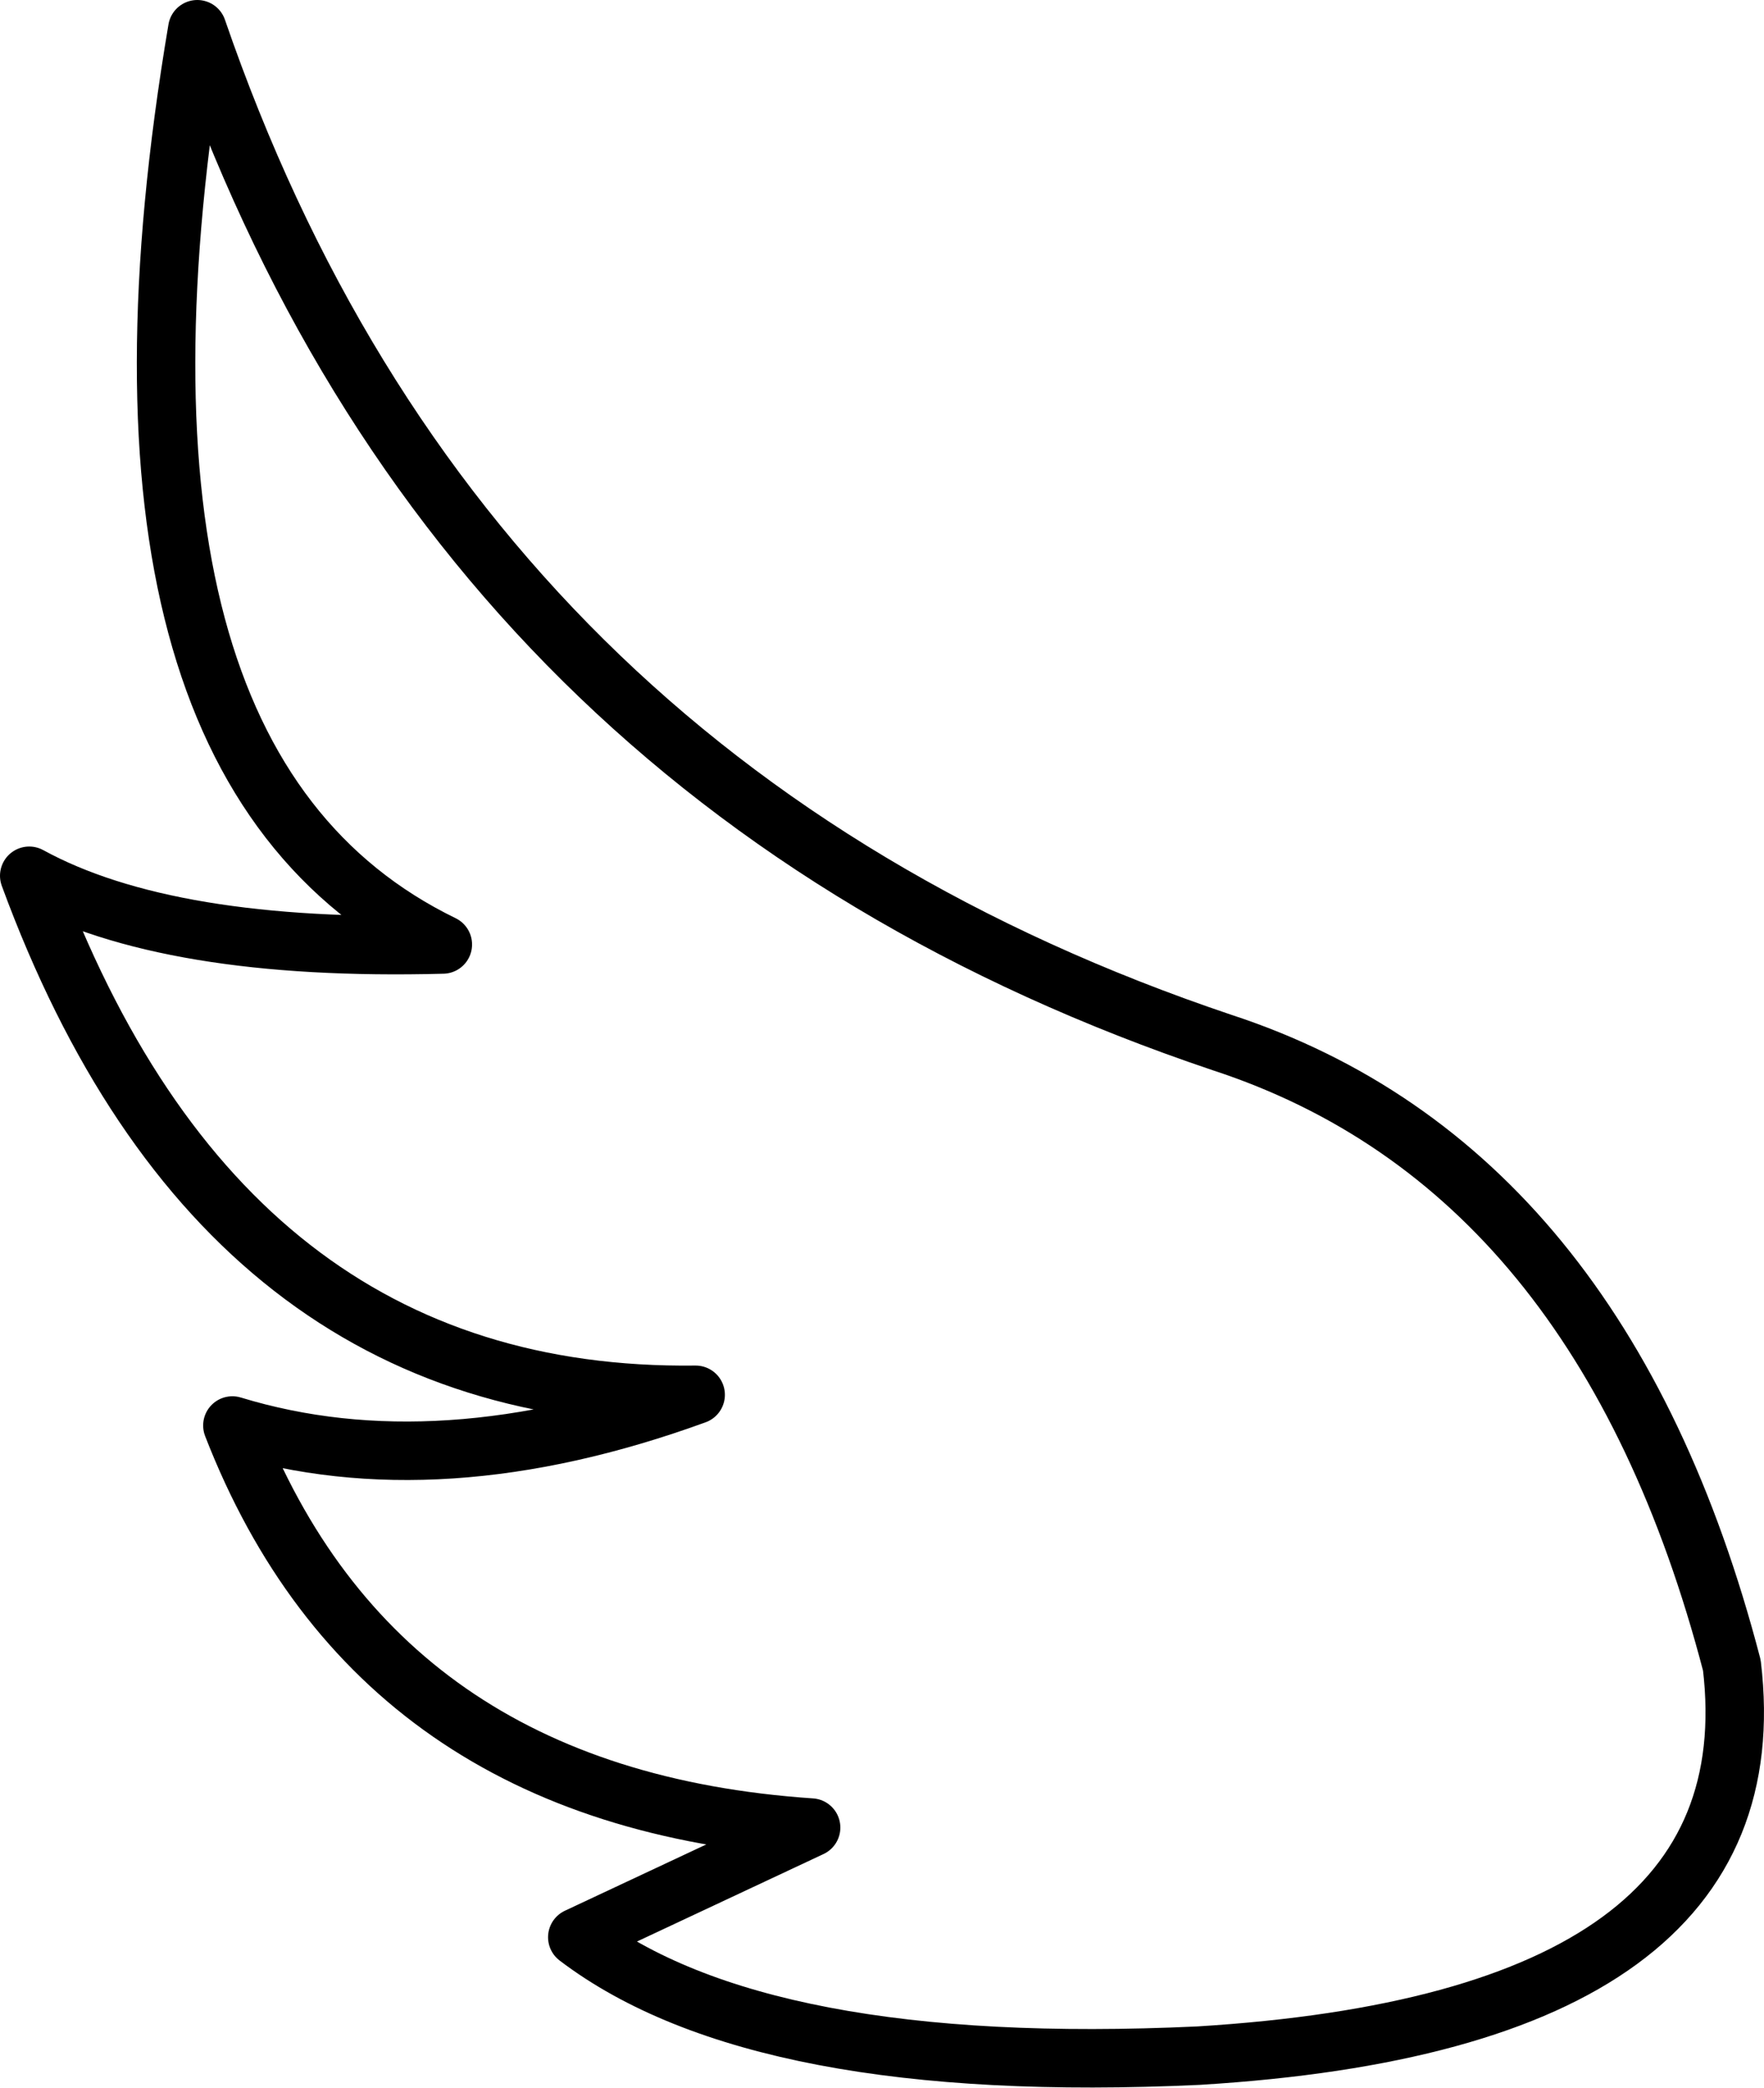<?xml version="1.0" encoding="UTF-8" standalone="no"?>
<svg xmlns:xlink="http://www.w3.org/1999/xlink" height="71.4px" width="60.35px" xmlns="http://www.w3.org/2000/svg">
  <g transform="matrix(1.0, 0.0, 0.0, 1.0, 30.2, 35.7)">
    <path d="M-23.45 -34.7 Q-14.55 -8.85 11.6 -0.05 24.6 4.2 29.05 21.25 30.5 33.4 10.8 34.6 -4.2 35.3 -10.45 30.55 L-2.45 26.8 Q-17.3 25.8 -22.25 13.05 -15.2 15.2 -6.4 12.0 -22.6 12.2 -29.2 -5.75 -24.45 -3.15 -15.05 -3.4 -27.7 -9.55 -23.45 -34.7 Z" fill="none" stroke="#000000" stroke-linecap="round" stroke-linejoin="round" stroke-width="2.0"/>
  </g>
</svg>
